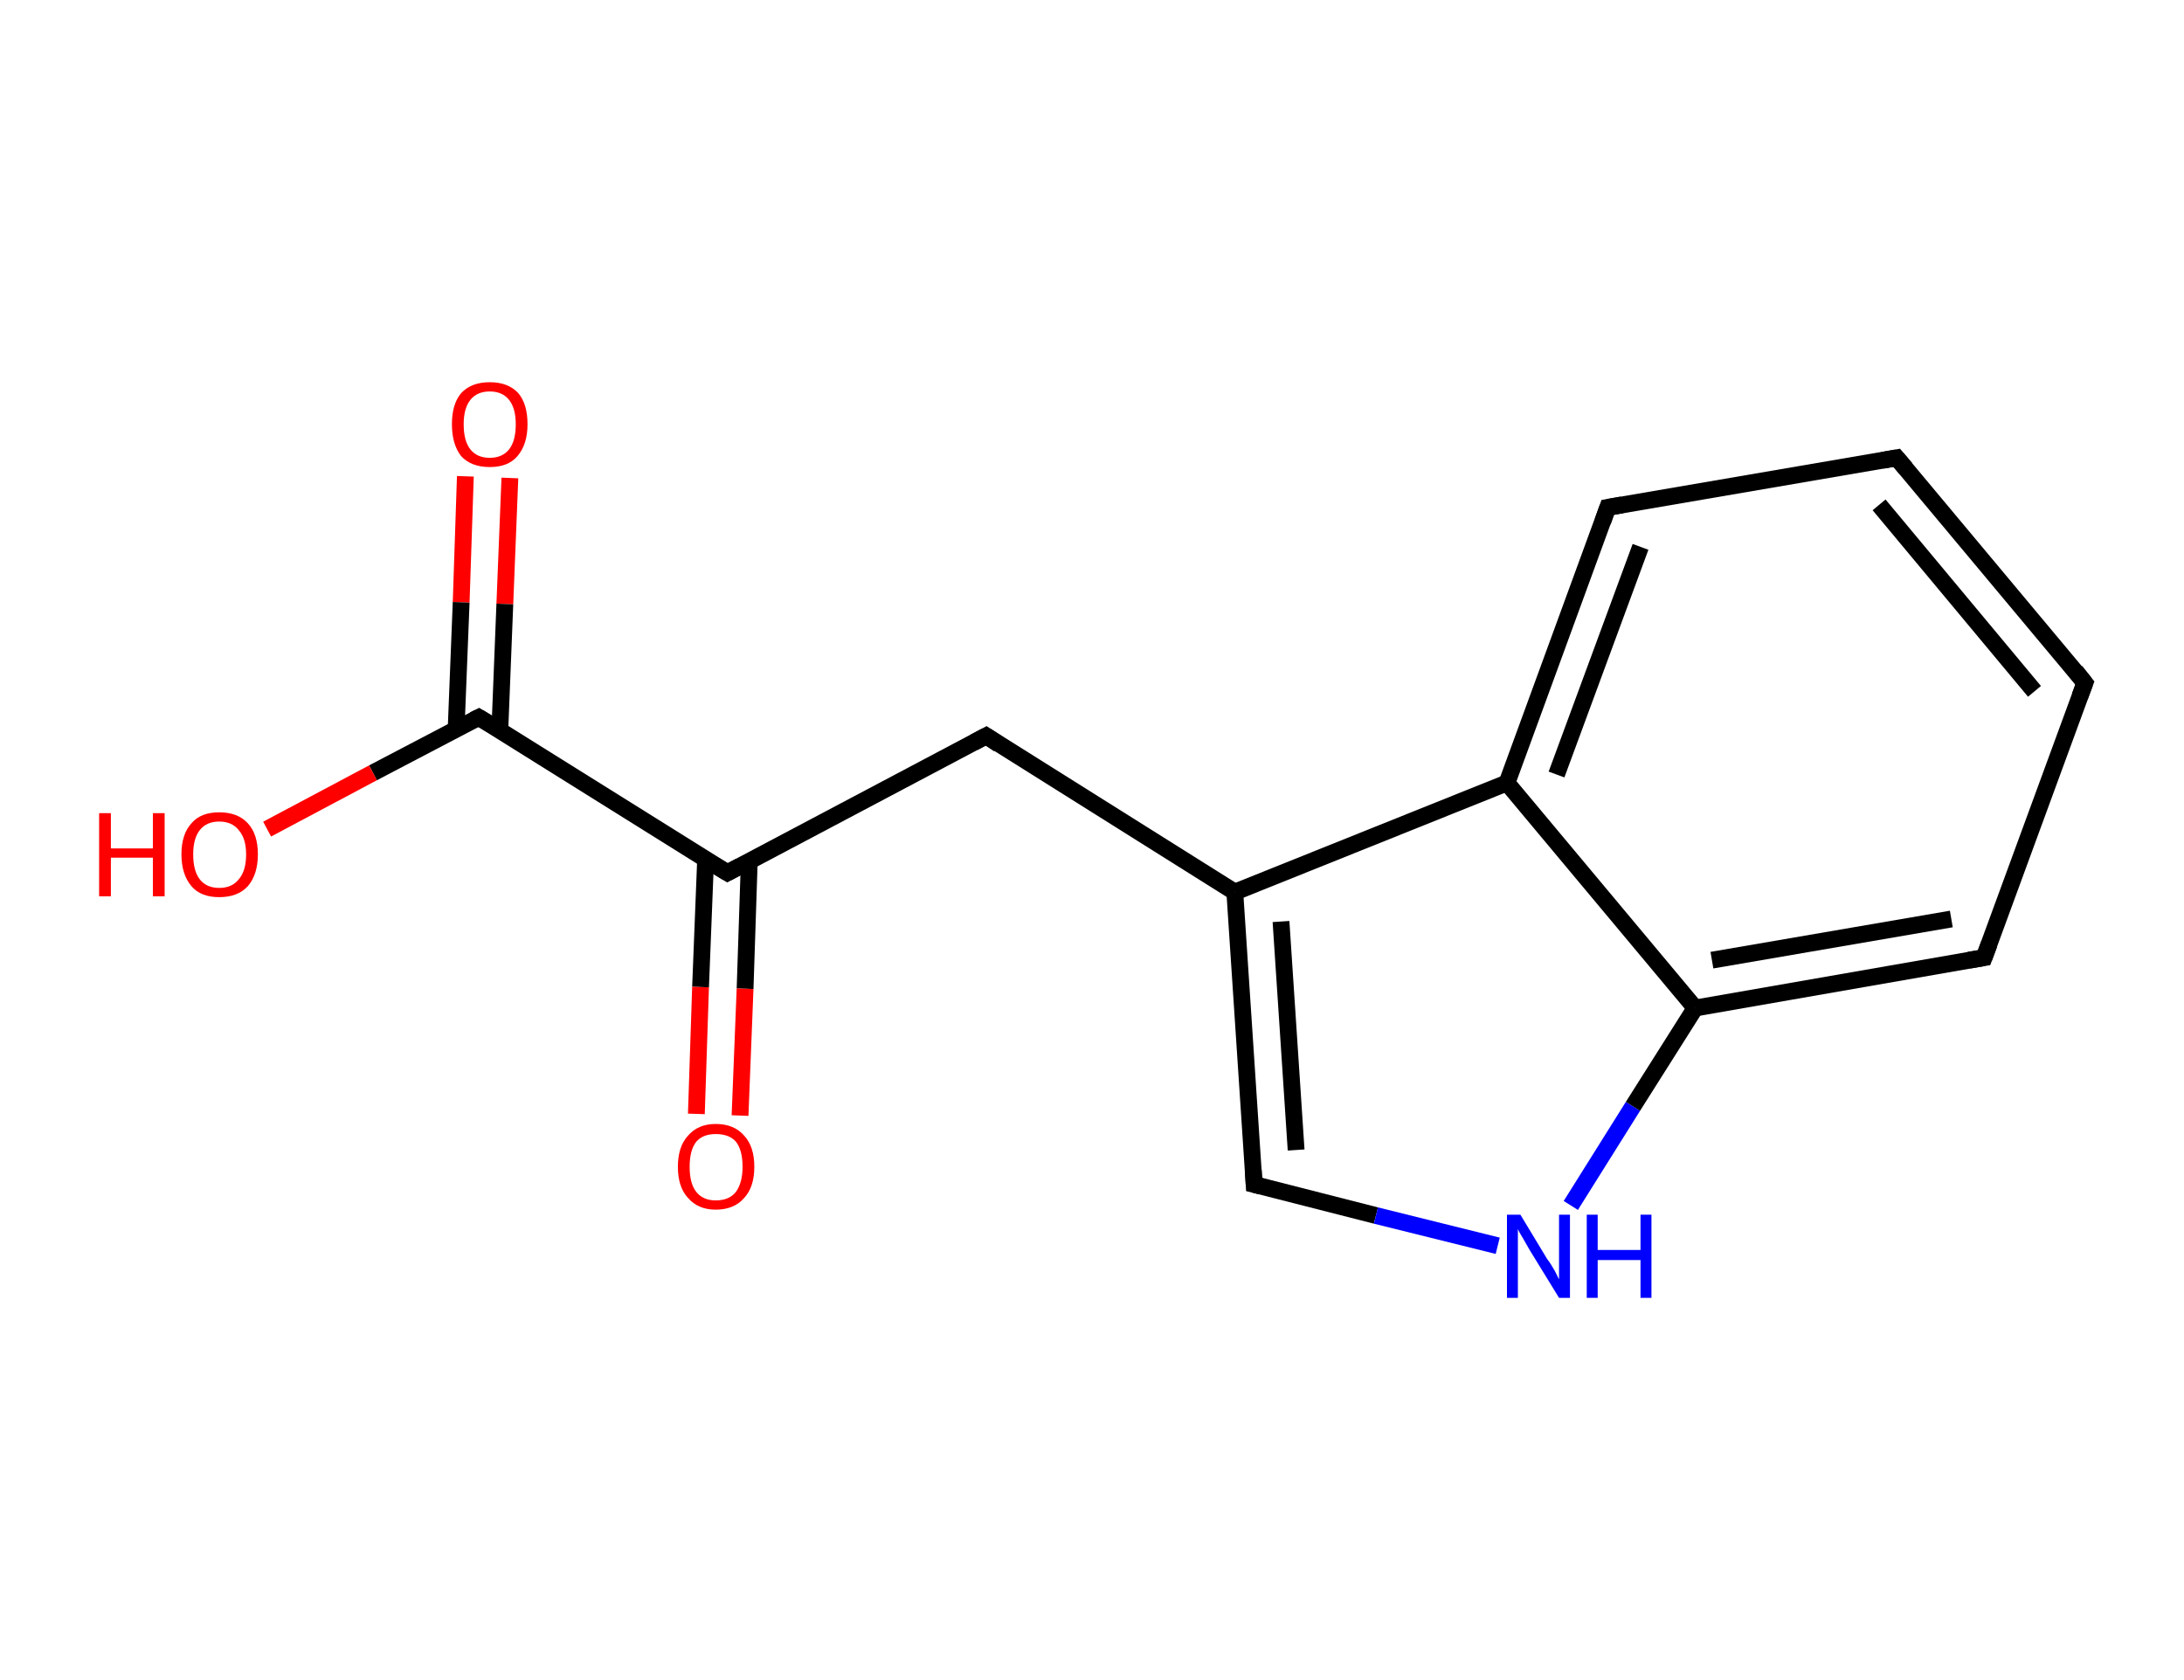 <?xml version='1.0' encoding='ASCII' standalone='yes'?>
<svg xmlns="http://www.w3.org/2000/svg" xmlns:rdkit="http://www.rdkit.org/xml" xmlns:xlink="http://www.w3.org/1999/xlink" version="1.1" baseProfile="full" xml:space="preserve" width="260px" height="200px" viewBox="0 0 260 200">
<!-- END OF HEADER -->
<rect style="opacity:1.0;fill:#FFFFFF;stroke:none" width="260.0" height="200.0" x="0.0" y="0.0"> </rect>
<path class="bond-0 atom-0 atom-1" d="M 60.7,56.9 L 60.1,71.9" style="fill:none;fill-rule:evenodd;stroke:#FF0000;stroke-width:2.0px;stroke-linecap:butt;stroke-linejoin:miter;stroke-opacity:1"/>
<path class="bond-0 atom-0 atom-1" d="M 60.1,71.9 L 59.5,87.0" style="fill:none;fill-rule:evenodd;stroke:#000000;stroke-width:2.0px;stroke-linecap:butt;stroke-linejoin:miter;stroke-opacity:1"/>
<path class="bond-0 atom-0 atom-1" d="M 55.4,56.7 L 54.9,71.7" style="fill:none;fill-rule:evenodd;stroke:#FF0000;stroke-width:2.0px;stroke-linecap:butt;stroke-linejoin:miter;stroke-opacity:1"/>
<path class="bond-0 atom-0 atom-1" d="M 54.9,71.7 L 54.3,86.8" style="fill:none;fill-rule:evenodd;stroke:#000000;stroke-width:2.0px;stroke-linecap:butt;stroke-linejoin:miter;stroke-opacity:1"/>
<path class="bond-1 atom-1 atom-2" d="M 57.0,85.4 L 44.4,92.0" style="fill:none;fill-rule:evenodd;stroke:#000000;stroke-width:2.0px;stroke-linecap:butt;stroke-linejoin:miter;stroke-opacity:1"/>
<path class="bond-1 atom-1 atom-2" d="M 44.4,92.0 L 31.8,98.7" style="fill:none;fill-rule:evenodd;stroke:#FF0000;stroke-width:2.0px;stroke-linecap:butt;stroke-linejoin:miter;stroke-opacity:1"/>
<path class="bond-2 atom-1 atom-3" d="M 57.0,85.4 L 86.6,103.9" style="fill:none;fill-rule:evenodd;stroke:#000000;stroke-width:2.0px;stroke-linecap:butt;stroke-linejoin:miter;stroke-opacity:1"/>
<path class="bond-3 atom-3 atom-4" d="M 84.0,102.3 L 83.4,117.5" style="fill:none;fill-rule:evenodd;stroke:#000000;stroke-width:2.0px;stroke-linecap:butt;stroke-linejoin:miter;stroke-opacity:1"/>
<path class="bond-3 atom-3 atom-4" d="M 83.4,117.5 L 82.9,132.6" style="fill:none;fill-rule:evenodd;stroke:#FF0000;stroke-width:2.0px;stroke-linecap:butt;stroke-linejoin:miter;stroke-opacity:1"/>
<path class="bond-3 atom-3 atom-4" d="M 89.2,102.5 L 88.7,117.7" style="fill:none;fill-rule:evenodd;stroke:#000000;stroke-width:2.0px;stroke-linecap:butt;stroke-linejoin:miter;stroke-opacity:1"/>
<path class="bond-3 atom-3 atom-4" d="M 88.7,117.7 L 88.1,132.8" style="fill:none;fill-rule:evenodd;stroke:#FF0000;stroke-width:2.0px;stroke-linecap:butt;stroke-linejoin:miter;stroke-opacity:1"/>
<path class="bond-4 atom-3 atom-5" d="M 86.6,103.9 L 117.4,87.6" style="fill:none;fill-rule:evenodd;stroke:#000000;stroke-width:2.0px;stroke-linecap:butt;stroke-linejoin:miter;stroke-opacity:1"/>
<path class="bond-5 atom-5 atom-6" d="M 117.4,87.6 L 147.0,106.2" style="fill:none;fill-rule:evenodd;stroke:#000000;stroke-width:2.0px;stroke-linecap:butt;stroke-linejoin:miter;stroke-opacity:1"/>
<path class="bond-6 atom-6 atom-7" d="M 147.0,106.2 L 149.3,141.0" style="fill:none;fill-rule:evenodd;stroke:#000000;stroke-width:2.0px;stroke-linecap:butt;stroke-linejoin:miter;stroke-opacity:1"/>
<path class="bond-6 atom-6 atom-7" d="M 152.5,109.7 L 154.3,136.9" style="fill:none;fill-rule:evenodd;stroke:#000000;stroke-width:2.0px;stroke-linecap:butt;stroke-linejoin:miter;stroke-opacity:1"/>
<path class="bond-7 atom-7 atom-8" d="M 149.3,141.0 L 163.8,144.7" style="fill:none;fill-rule:evenodd;stroke:#000000;stroke-width:2.0px;stroke-linecap:butt;stroke-linejoin:miter;stroke-opacity:1"/>
<path class="bond-7 atom-7 atom-8" d="M 163.8,144.7 L 178.3,148.3" style="fill:none;fill-rule:evenodd;stroke:#0000FF;stroke-width:2.0px;stroke-linecap:butt;stroke-linejoin:miter;stroke-opacity:1"/>
<path class="bond-8 atom-8 atom-9" d="M 187.0,143.5 L 194.4,131.7" style="fill:none;fill-rule:evenodd;stroke:#0000FF;stroke-width:2.0px;stroke-linecap:butt;stroke-linejoin:miter;stroke-opacity:1"/>
<path class="bond-8 atom-8 atom-9" d="M 194.4,131.7 L 201.8,120.0" style="fill:none;fill-rule:evenodd;stroke:#000000;stroke-width:2.0px;stroke-linecap:butt;stroke-linejoin:miter;stroke-opacity:1"/>
<path class="bond-9 atom-9 atom-10" d="M 201.8,120.0 L 236.2,114.0" style="fill:none;fill-rule:evenodd;stroke:#000000;stroke-width:2.0px;stroke-linecap:butt;stroke-linejoin:miter;stroke-opacity:1"/>
<path class="bond-9 atom-9 atom-10" d="M 203.8,114.3 L 232.3,109.4" style="fill:none;fill-rule:evenodd;stroke:#000000;stroke-width:2.0px;stroke-linecap:butt;stroke-linejoin:miter;stroke-opacity:1"/>
<path class="bond-10 atom-10 atom-11" d="M 236.2,114.0 L 248.2,81.3" style="fill:none;fill-rule:evenodd;stroke:#000000;stroke-width:2.0px;stroke-linecap:butt;stroke-linejoin:miter;stroke-opacity:1"/>
<path class="bond-11 atom-11 atom-12" d="M 248.2,81.3 L 225.8,54.5" style="fill:none;fill-rule:evenodd;stroke:#000000;stroke-width:2.0px;stroke-linecap:butt;stroke-linejoin:miter;stroke-opacity:1"/>
<path class="bond-11 atom-11 atom-12" d="M 242.2,82.3 L 223.7,60.1" style="fill:none;fill-rule:evenodd;stroke:#000000;stroke-width:2.0px;stroke-linecap:butt;stroke-linejoin:miter;stroke-opacity:1"/>
<path class="bond-12 atom-12 atom-13" d="M 225.8,54.5 L 191.4,60.4" style="fill:none;fill-rule:evenodd;stroke:#000000;stroke-width:2.0px;stroke-linecap:butt;stroke-linejoin:miter;stroke-opacity:1"/>
<path class="bond-13 atom-13 atom-14" d="M 191.4,60.4 L 179.4,93.2" style="fill:none;fill-rule:evenodd;stroke:#000000;stroke-width:2.0px;stroke-linecap:butt;stroke-linejoin:miter;stroke-opacity:1"/>
<path class="bond-13 atom-13 atom-14" d="M 195.3,65.1 L 185.3,92.2" style="fill:none;fill-rule:evenodd;stroke:#000000;stroke-width:2.0px;stroke-linecap:butt;stroke-linejoin:miter;stroke-opacity:1"/>
<path class="bond-14 atom-14 atom-6" d="M 179.4,93.2 L 147.0,106.2" style="fill:none;fill-rule:evenodd;stroke:#000000;stroke-width:2.0px;stroke-linecap:butt;stroke-linejoin:miter;stroke-opacity:1"/>
<path class="bond-15 atom-14 atom-9" d="M 179.4,93.2 L 201.8,120.0" style="fill:none;fill-rule:evenodd;stroke:#000000;stroke-width:2.0px;stroke-linecap:butt;stroke-linejoin:miter;stroke-opacity:1"/>
<path d="M 56.4,85.7 L 57.0,85.4 L 58.5,86.3" style="fill:none;stroke:#000000;stroke-width:2.0px;stroke-linecap:butt;stroke-linejoin:miter;stroke-opacity:1;"/>
<path d="M 85.1,103.0 L 86.6,103.9 L 88.1,103.1" style="fill:none;stroke:#000000;stroke-width:2.0px;stroke-linecap:butt;stroke-linejoin:miter;stroke-opacity:1;"/>
<path d="M 115.9,88.4 L 117.4,87.6 L 118.9,88.6" style="fill:none;stroke:#000000;stroke-width:2.0px;stroke-linecap:butt;stroke-linejoin:miter;stroke-opacity:1;"/>
<path d="M 149.2,139.3 L 149.3,141.0 L 150.1,141.2" style="fill:none;stroke:#000000;stroke-width:2.0px;stroke-linecap:butt;stroke-linejoin:miter;stroke-opacity:1;"/>
<path d="M 234.4,114.3 L 236.2,114.0 L 236.8,112.4" style="fill:none;stroke:#000000;stroke-width:2.0px;stroke-linecap:butt;stroke-linejoin:miter;stroke-opacity:1;"/>
<path d="M 247.6,82.9 L 248.2,81.3 L 247.1,79.9" style="fill:none;stroke:#000000;stroke-width:2.0px;stroke-linecap:butt;stroke-linejoin:miter;stroke-opacity:1;"/>
<path d="M 226.9,55.8 L 225.8,54.5 L 224.1,54.8" style="fill:none;stroke:#000000;stroke-width:2.0px;stroke-linecap:butt;stroke-linejoin:miter;stroke-opacity:1;"/>
<path d="M 193.1,60.1 L 191.4,60.4 L 190.8,62.1" style="fill:none;stroke:#000000;stroke-width:2.0px;stroke-linecap:butt;stroke-linejoin:miter;stroke-opacity:1;"/>
<path class="atom-0" d="M 53.8 50.5 Q 53.8 48.1, 54.9 46.8 Q 56.1 45.5, 58.3 45.5 Q 60.5 45.5, 61.7 46.8 Q 62.8 48.1, 62.8 50.5 Q 62.8 52.9, 61.6 54.3 Q 60.5 55.6, 58.3 55.6 Q 56.1 55.6, 54.9 54.3 Q 53.8 52.9, 53.8 50.5 M 58.3 54.5 Q 59.8 54.5, 60.6 53.5 Q 61.4 52.5, 61.4 50.5 Q 61.4 48.6, 60.6 47.6 Q 59.8 46.6, 58.3 46.6 Q 56.8 46.6, 56.0 47.6 Q 55.2 48.6, 55.2 50.5 Q 55.2 52.5, 56.0 53.5 Q 56.8 54.5, 58.3 54.5 " fill="#FF0000"/>
<path class="atom-2" d="M 11.8 96.8 L 13.2 96.8 L 13.2 101.0 L 18.2 101.0 L 18.2 96.8 L 19.6 96.8 L 19.6 106.7 L 18.2 106.7 L 18.2 102.1 L 13.2 102.1 L 13.2 106.7 L 11.8 106.7 L 11.8 96.8 " fill="#FF0000"/>
<path class="atom-2" d="M 21.6 101.7 Q 21.6 99.3, 22.8 98.0 Q 23.9 96.7, 26.1 96.7 Q 28.3 96.7, 29.5 98.0 Q 30.7 99.3, 30.7 101.7 Q 30.7 104.1, 29.5 105.5 Q 28.3 106.8, 26.1 106.8 Q 23.9 106.8, 22.8 105.5 Q 21.6 104.1, 21.6 101.7 M 26.1 105.7 Q 27.6 105.7, 28.4 104.7 Q 29.3 103.7, 29.3 101.7 Q 29.3 99.8, 28.4 98.8 Q 27.6 97.8, 26.1 97.8 Q 24.6 97.8, 23.8 98.8 Q 23.0 99.8, 23.0 101.7 Q 23.0 103.7, 23.8 104.7 Q 24.6 105.7, 26.1 105.7 " fill="#FF0000"/>
<path class="atom-4" d="M 80.7 138.9 Q 80.7 136.5, 81.9 135.2 Q 83.1 133.8, 85.2 133.8 Q 87.4 133.8, 88.6 135.2 Q 89.8 136.5, 89.8 138.9 Q 89.8 141.3, 88.6 142.6 Q 87.4 144.0, 85.2 144.0 Q 83.1 144.0, 81.9 142.6 Q 80.7 141.3, 80.7 138.9 M 85.2 142.9 Q 86.8 142.9, 87.6 141.9 Q 88.4 140.8, 88.4 138.9 Q 88.4 136.9, 87.6 135.9 Q 86.8 135.0, 85.2 135.0 Q 83.7 135.0, 82.9 135.9 Q 82.1 136.9, 82.1 138.9 Q 82.1 140.9, 82.9 141.9 Q 83.7 142.9, 85.2 142.9 " fill="#FF0000"/>
<path class="atom-8" d="M 181.0 144.6 L 184.2 149.9 Q 184.6 150.4, 185.1 151.3 Q 185.6 152.3, 185.6 152.3 L 185.6 144.6 L 186.9 144.6 L 186.9 154.5 L 185.6 154.5 L 182.1 148.8 Q 181.7 148.1, 181.3 147.4 Q 180.8 146.6, 180.7 146.3 L 180.7 154.5 L 179.4 154.5 L 179.4 144.6 L 181.0 144.6 " fill="#0000FF"/>
<path class="atom-8" d="M 188.9 144.6 L 190.2 144.6 L 190.2 148.8 L 195.3 148.8 L 195.3 144.6 L 196.6 144.6 L 196.6 154.5 L 195.3 154.5 L 195.3 150.0 L 190.2 150.0 L 190.2 154.5 L 188.9 154.5 L 188.9 144.6 " fill="#0000FF"/>
</svg>
